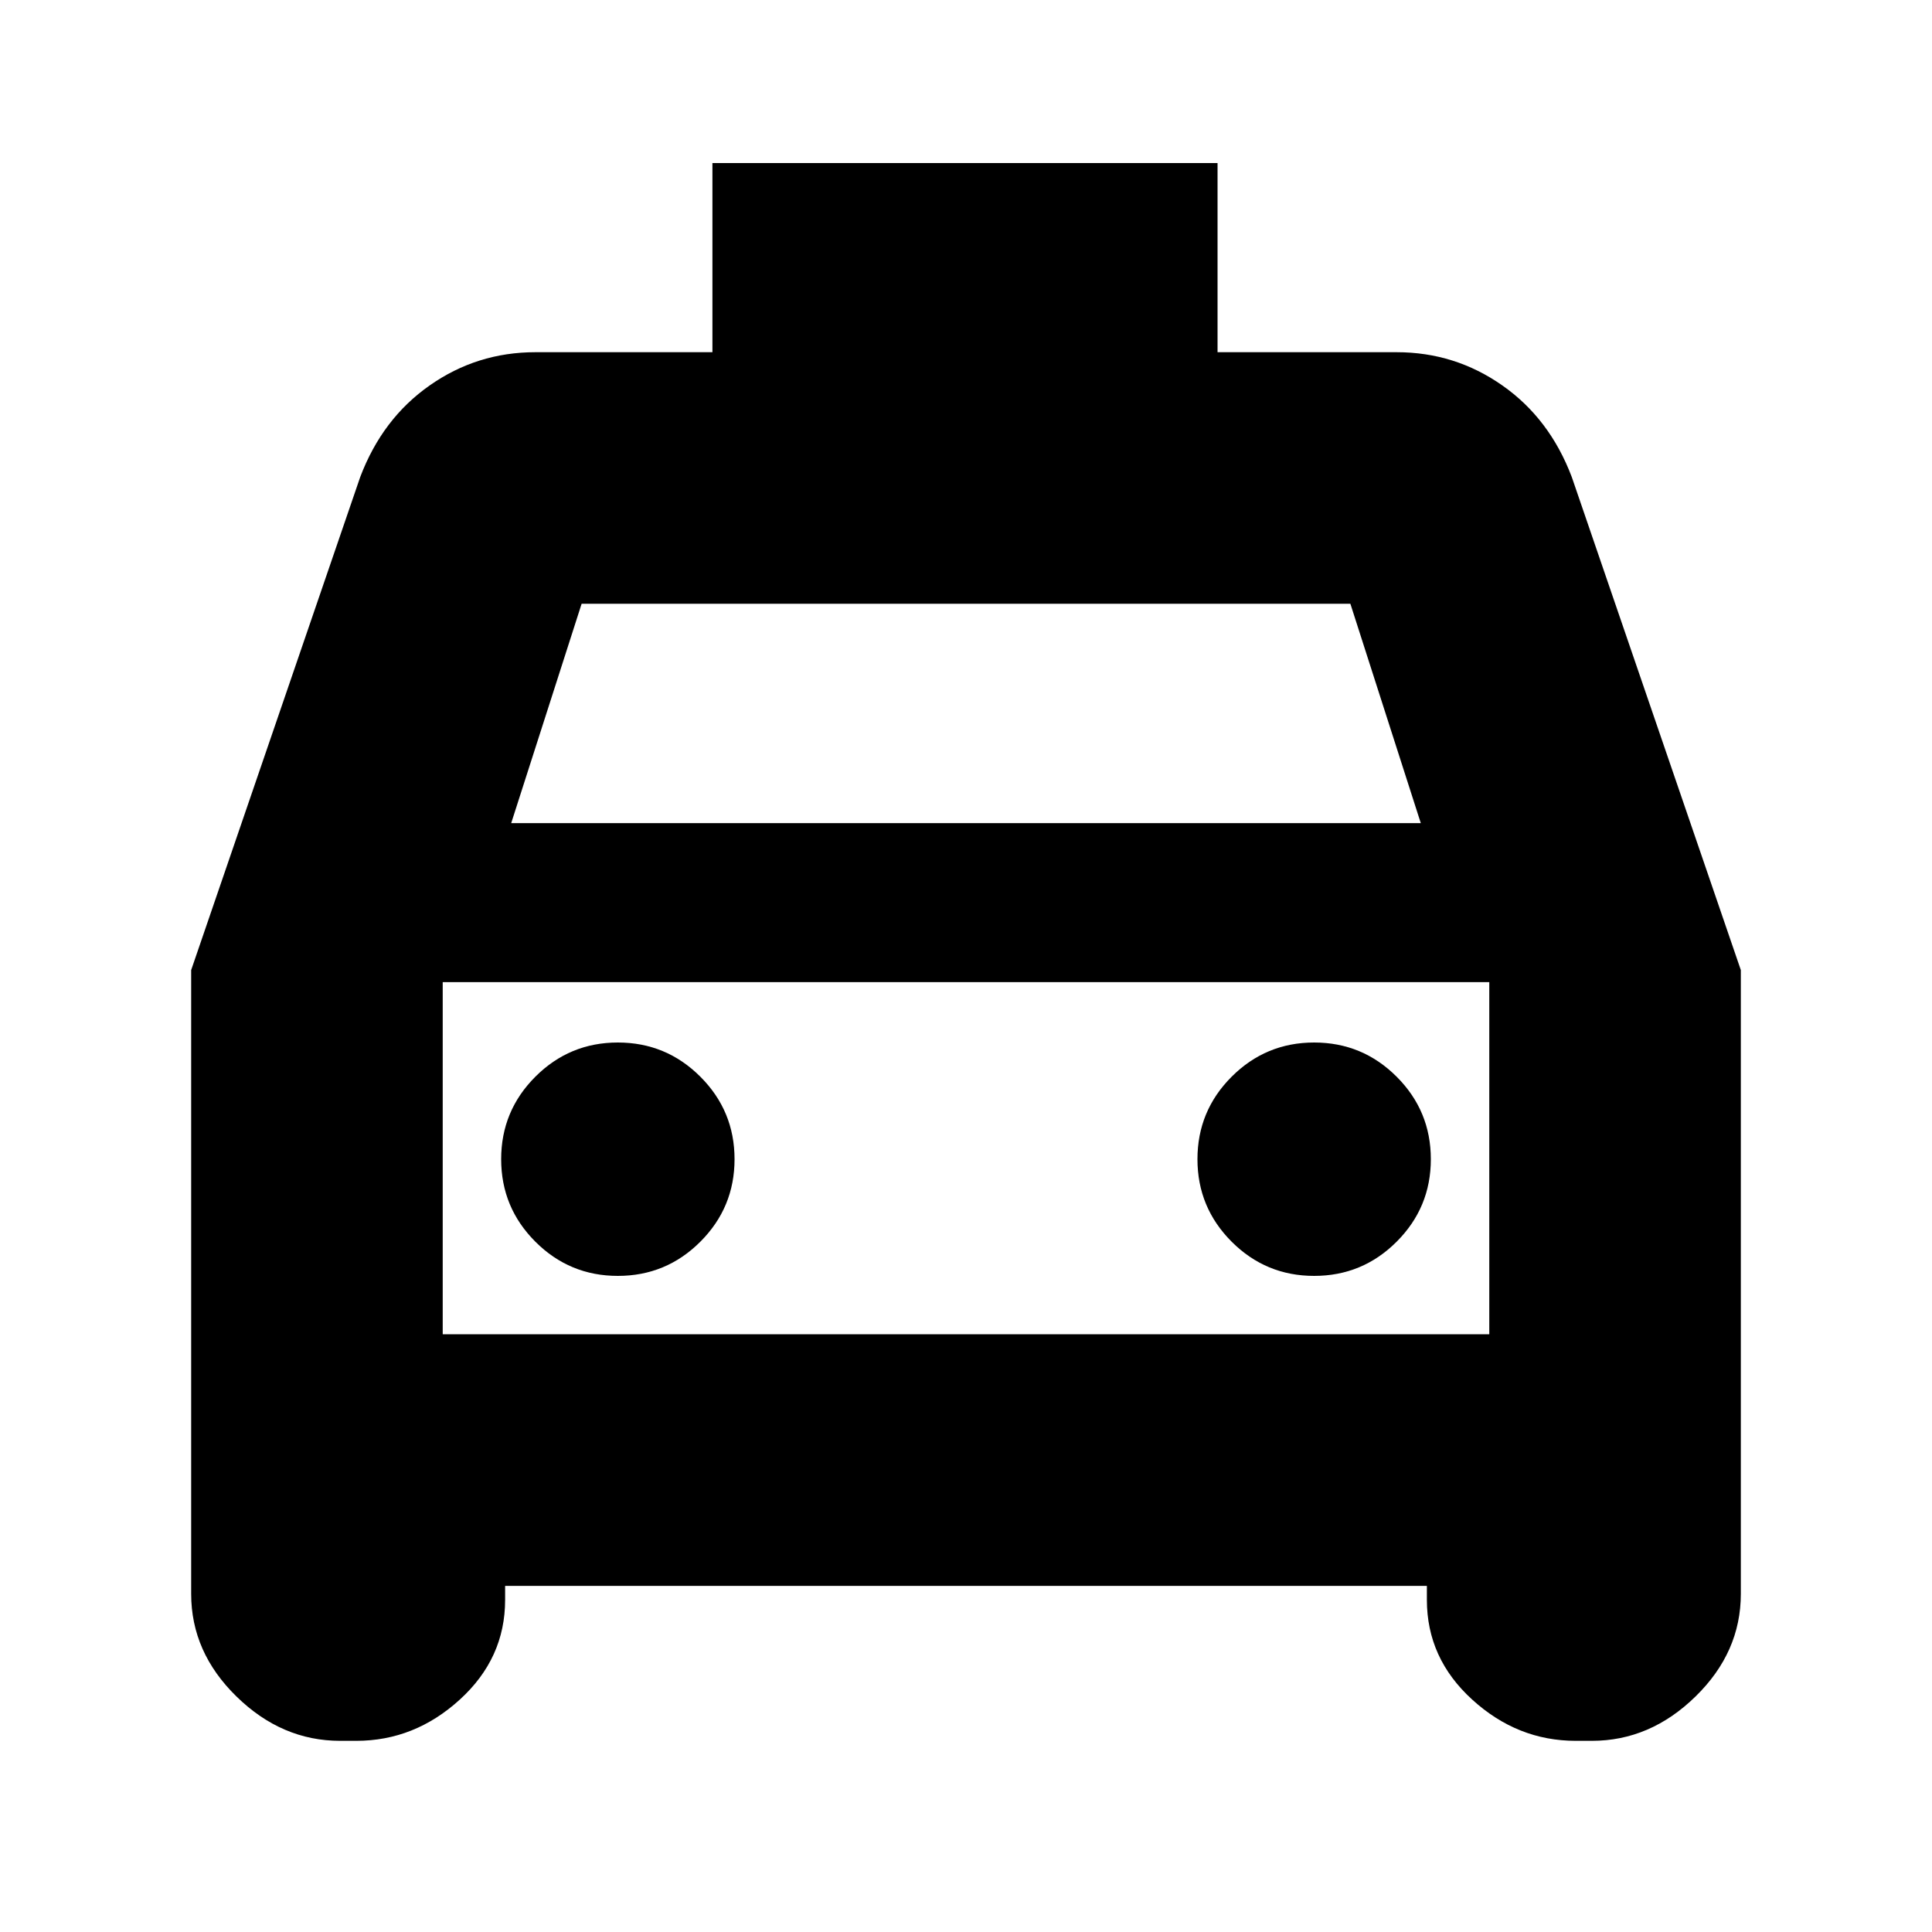 <svg xmlns="http://www.w3.org/2000/svg" height="20" width="20"><path d="M5.229 16.417V16.562Q5.229 17.167 4.76 17.594Q4.292 18.021 3.688 18.021H3.521Q2.917 18.021 2.448 17.562Q1.979 17.104 1.979 16.5V10.042L3.729 4.938Q3.958 4.333 4.448 3.99Q4.938 3.646 5.542 3.646H7.375V1.688H12.604V3.646H14.458Q15.062 3.646 15.552 3.99Q16.042 4.333 16.271 4.938L18.021 10.042V16.5Q18.021 17.104 17.552 17.562Q17.083 18.021 16.479 18.021H16.312Q15.708 18.021 15.24 17.594Q14.771 17.167 14.771 16.562V16.417ZM5.292 8.521H14.708L13.979 6.25H6.021ZM4.583 10.167V13.812ZM6.396 13.208Q6.896 13.208 7.25 12.854Q7.604 12.5 7.604 12Q7.604 11.5 7.25 11.146Q6.896 10.792 6.396 10.792Q5.896 10.792 5.542 11.146Q5.188 11.5 5.188 12Q5.188 12.5 5.542 12.854Q5.896 13.208 6.396 13.208ZM13.604 13.208Q14.104 13.208 14.458 12.854Q14.812 12.5 14.812 12Q14.812 11.5 14.458 11.146Q14.104 10.792 13.604 10.792Q13.104 10.792 12.75 11.146Q12.396 11.5 12.396 12Q12.396 12.5 12.75 12.854Q13.104 13.208 13.604 13.208ZM4.583 13.812H15.417V10.167H4.583Z"/></svg>